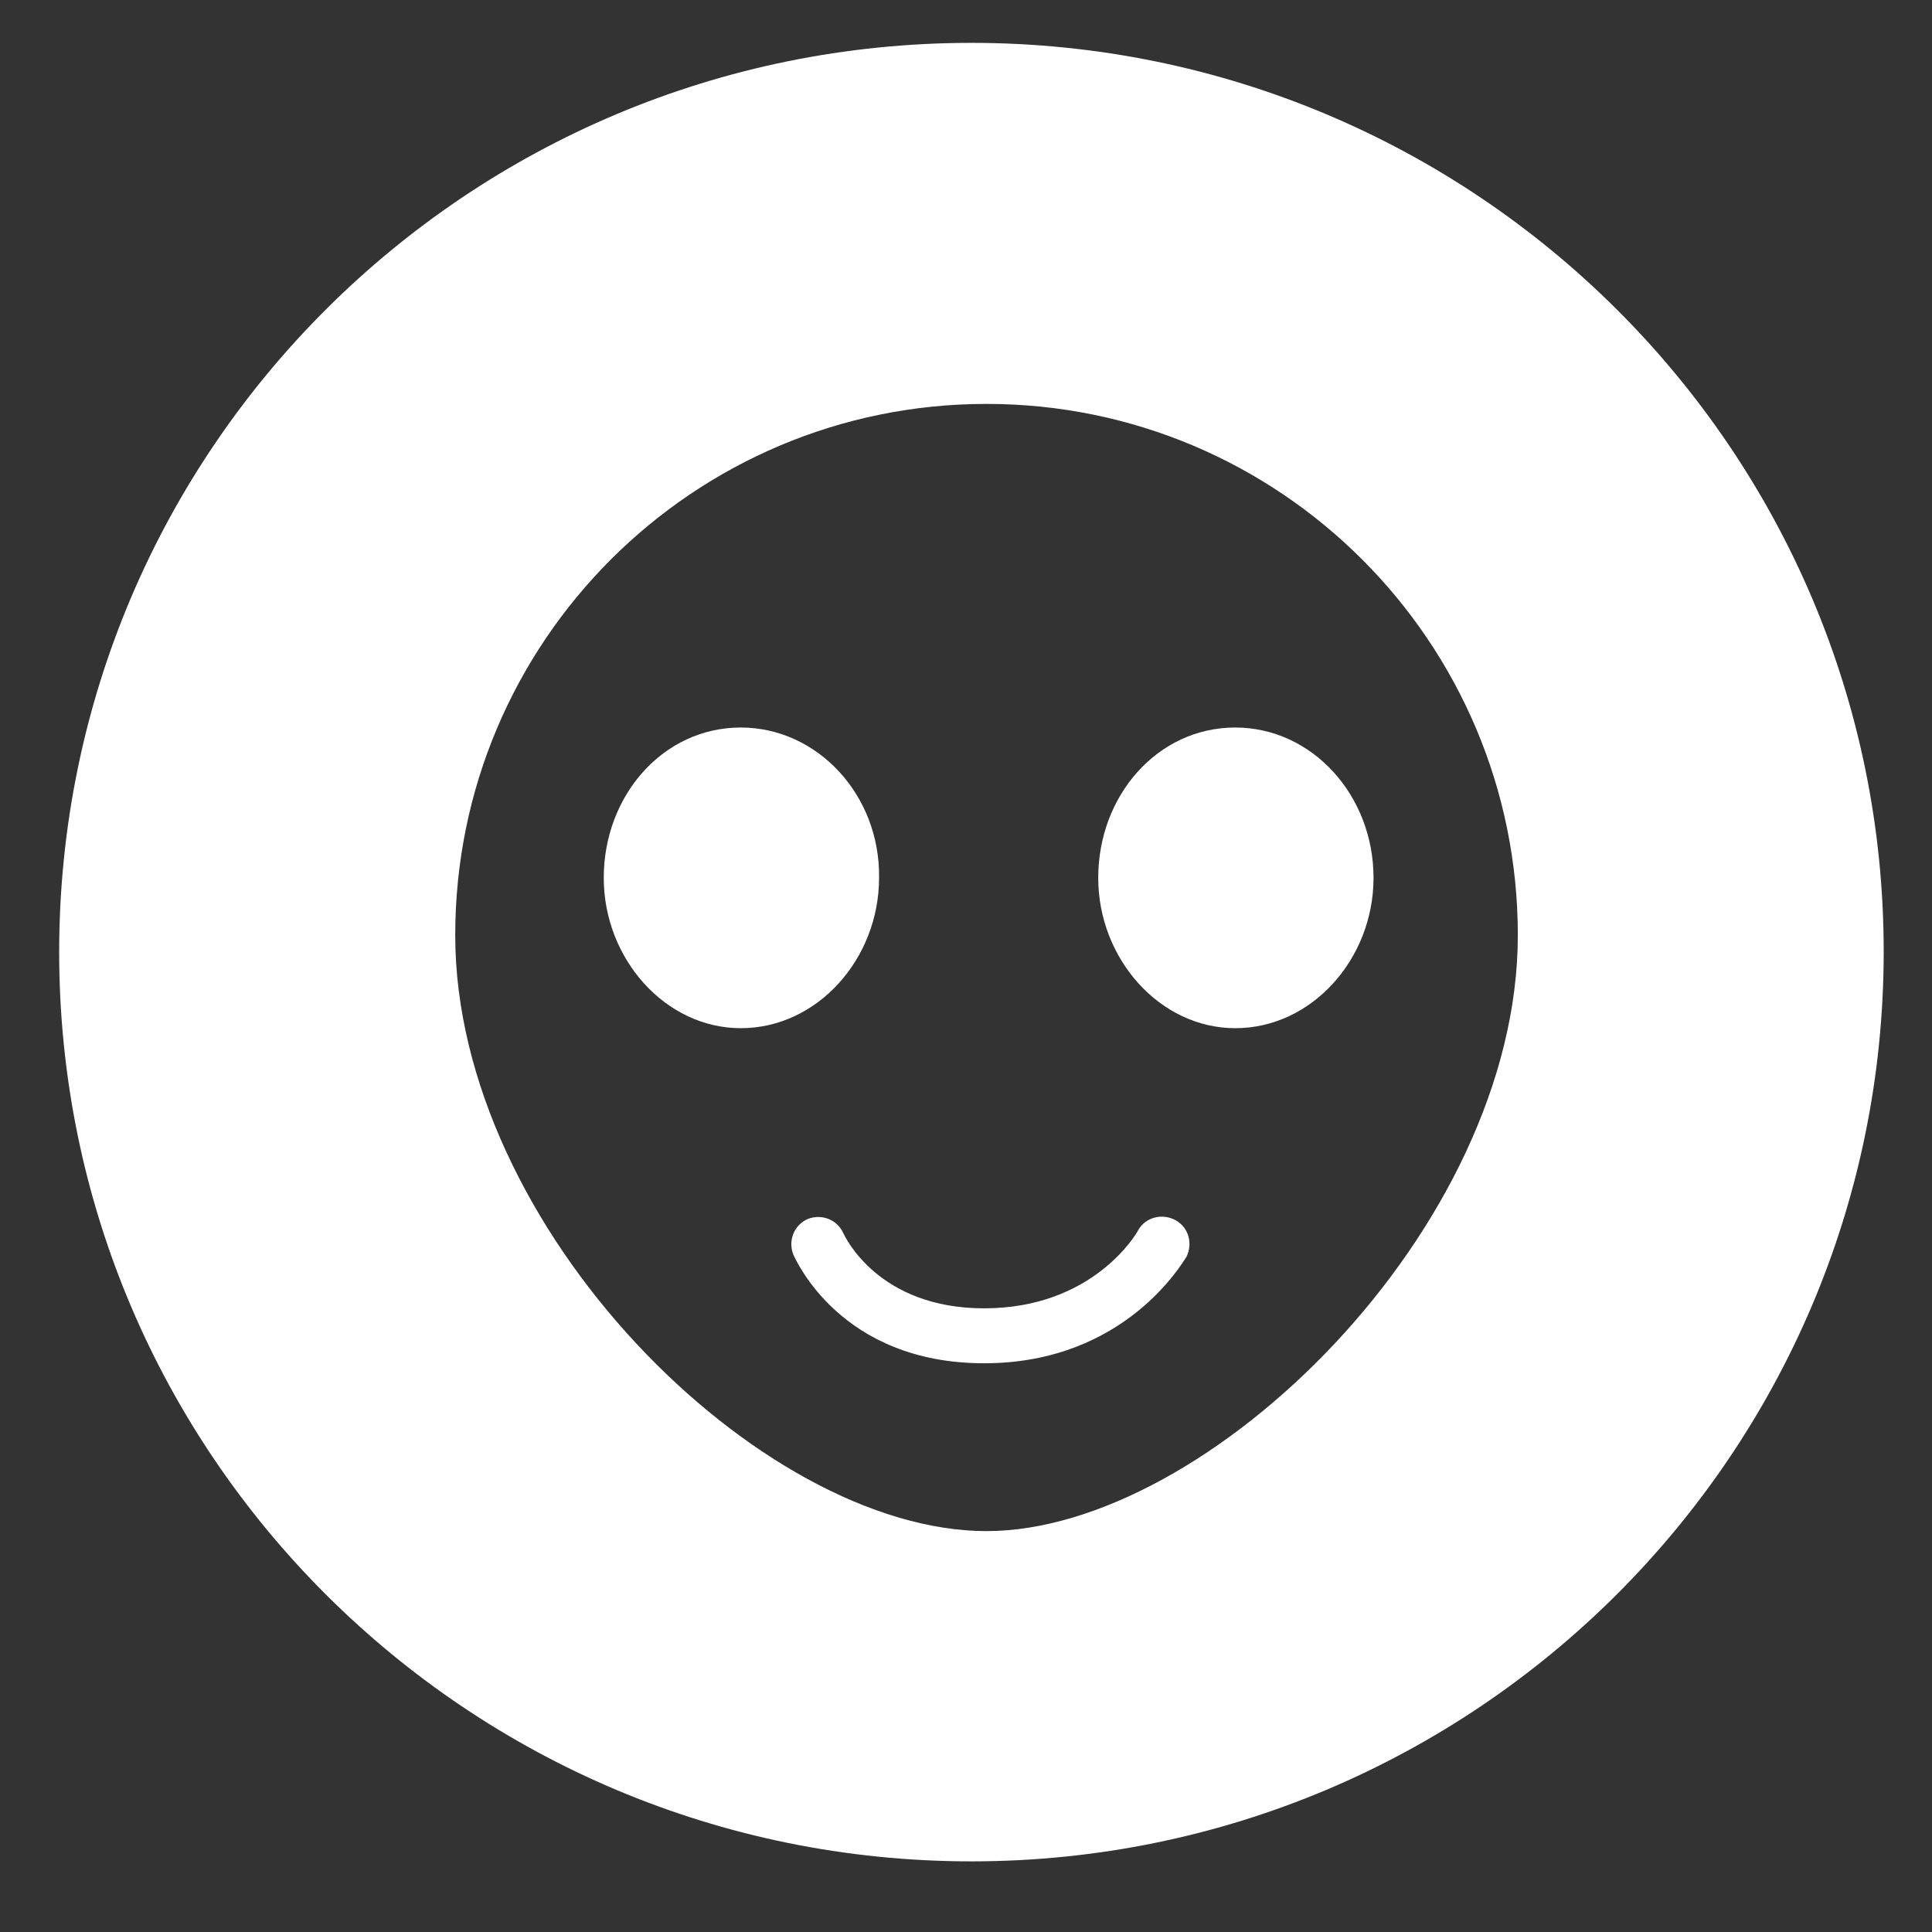 <?xml version="1.0" encoding="utf-8"?>
<!-- Generator: Adobe Illustrator 25.3.1, SVG Export Plug-In . SVG Version: 6.00 Build 0)  -->
<svg version="1.1" id="图层_1" xmlns="http://www.w3.org/2000/svg" xmlns:xlink="http://www.w3.org/1999/xlink" x="0px" y="0px"
	 viewBox="0 0 32 32" style="enable-background:new 0 0 32 32;" xml:space="preserve">
<rect x="0" y="0" width="32" height="32" fill="#333333" stroke="none"/>
<style type="text/css">
	.st0{fill:#FFFFFF;}
</style>
<g>
	<path class="st0" d="M16.09,0.71c-8.35,0-15.11,6.74-15.11,15.06s6.77,15.06,15.11,15.06S31.2,24.08,31.2,15.76
		C31.2,7.45,24.43,0.71,16.09,0.71z M16.34,25.36c-3.75,0-8.8-5.01-8.8-9.87s3.94-8.8,8.8-8.8s8.8,3.94,8.8,8.8
		S20,25.36,16.34,25.36z"/>
	<g>
		<path class="st0" d="M20.46,12.05c-1.29,0-2.27,1.13-2.27,2.49c0,1.34,1.02,2.49,2.27,2.49c1.27,0,2.29-1.15,2.29-2.49
			C22.75,13.17,21.73,12.05,20.46,12.05z"/>
	</g>
	<g>
		<path class="st0" d="M12.27,12.05c-1.29,0-2.27,1.13-2.27,2.49c0,1.34,1.02,2.49,2.27,2.49c1.27,0,2.29-1.15,2.29-2.49
			C14.58,13.17,13.54,12.05,12.27,12.05z"/>
	</g>
	<g>
		<path class="st0" d="M16.3,22.58c-2.38,0-3.12-1.72-3.16-1.8c-0.09-0.23,0.01-0.49,0.24-0.59c0.23-0.09,0.49,0.01,0.59,0.24
			c0.03,0.06,0.58,1.24,2.33,1.24c1.8,0,2.52-1.23,2.55-1.29c0.12-0.22,0.4-0.29,0.62-0.17s0.29,0.39,0.18,0.61
			C19.59,20.9,18.64,22.58,16.3,22.58z"/>
	</g>
</g>
</svg>
